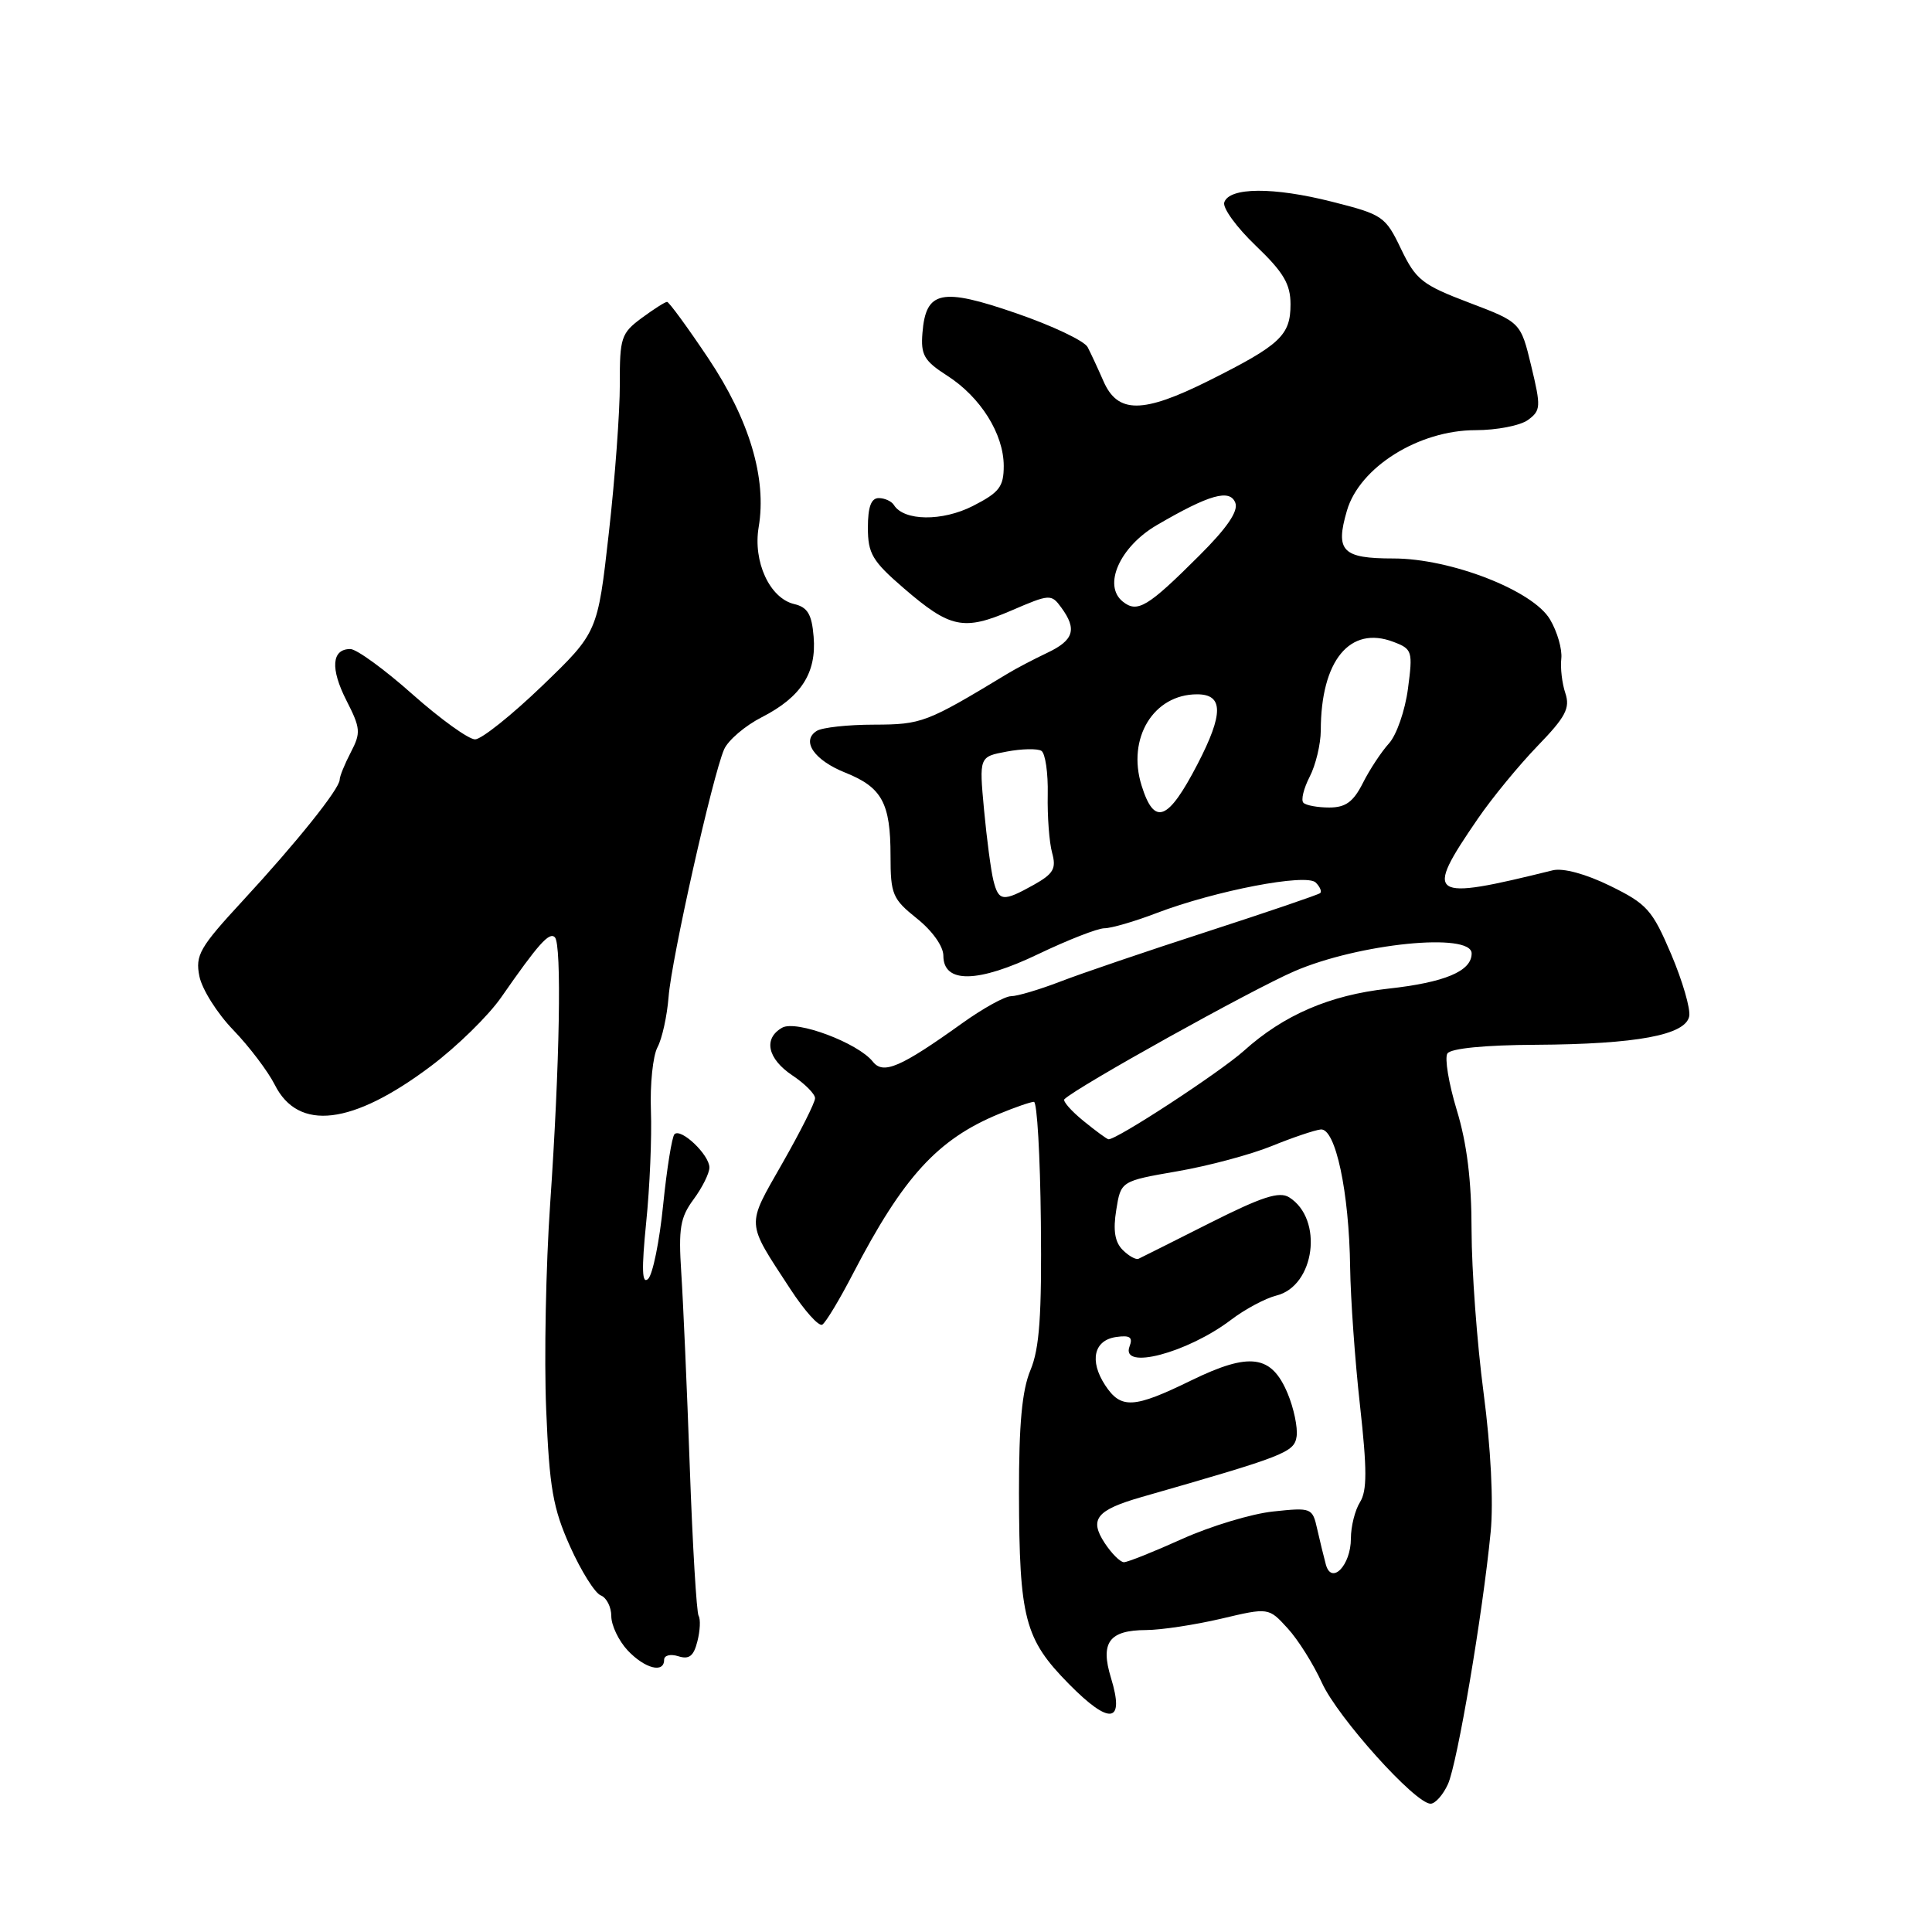 <?xml version="1.0" encoding="UTF-8" standalone="no"?>
<!DOCTYPE svg PUBLIC "-//W3C//DTD SVG 1.1//EN" "http://www.w3.org/Graphics/SVG/1.1/DTD/svg11.dtd" >
<svg xmlns="http://www.w3.org/2000/svg" xmlns:xlink="http://www.w3.org/1999/xlink" version="1.1" viewBox="0 0 256 256">
 <g >
 <path fill="currentColor"
d=" M 191.86 236.41 C 193.10 233.68 196.46 213.91 197.52 203.00 C 197.91 199.04 197.54 191.83 196.58 184.54 C 195.71 177.96 195.00 168.29 194.99 163.04 C 194.99 156.46 194.38 151.51 193.03 147.09 C 191.96 143.56 191.40 140.18 191.79 139.59 C 192.23 138.92 196.76 138.47 203.50 138.44 C 216.87 138.36 223.35 137.15 223.83 134.66 C 224.02 133.68 222.94 129.98 221.44 126.44 C 218.93 120.55 218.24 119.78 213.35 117.38 C 210.10 115.79 207.12 114.99 205.75 115.32 C 189.26 119.40 188.63 118.97 195.81 108.50 C 197.69 105.75 201.26 101.41 203.72 98.86 C 207.46 95.00 208.07 93.83 207.42 91.86 C 206.98 90.56 206.74 88.50 206.88 87.27 C 207.02 86.04 206.35 83.70 205.38 82.07 C 203.12 78.24 192.22 74.00 184.64 74.00 C 177.86 74.00 176.91 73.03 178.47 67.68 C 180.14 61.91 187.99 57.00 195.51 57.00 C 198.32 57.00 201.45 56.39 202.46 55.65 C 204.17 54.40 204.20 53.91 202.90 48.51 C 201.50 42.70 201.50 42.70 194.65 40.10 C 188.44 37.74 187.61 37.08 185.65 33.00 C 183.58 28.67 183.23 28.43 176.50 26.73 C 168.74 24.76 162.88 24.80 162.22 26.82 C 161.98 27.55 163.86 30.13 166.39 32.55 C 170.08 36.08 171.00 37.64 171.00 40.33 C 171.00 44.44 169.64 45.71 160.16 50.45 C 151.41 54.82 148.10 54.83 146.21 50.50 C 145.49 48.85 144.55 46.83 144.12 46.00 C 143.69 45.17 139.43 43.15 134.66 41.51 C 124.73 38.08 122.68 38.51 122.23 44.10 C 121.99 47.03 122.44 47.81 125.51 49.78 C 129.94 52.62 132.99 57.50 133.00 61.73 C 133.00 64.50 132.42 65.25 128.92 67.04 C 124.86 69.11 119.77 69.05 118.45 66.92 C 118.14 66.42 117.23 66.00 116.44 66.00 C 115.43 66.00 115.00 67.17 115.00 69.92 C 115.00 73.36 115.59 74.35 119.75 77.94 C 125.91 83.25 127.68 83.62 134.01 80.90 C 139.11 78.70 139.30 78.69 140.63 80.51 C 142.74 83.39 142.29 84.84 138.75 86.51 C 136.96 87.36 134.59 88.60 133.48 89.28 C 122.75 95.77 122.15 96.00 115.82 96.02 C 112.34 96.02 108.92 96.40 108.22 96.85 C 106.12 98.17 107.88 100.74 112.03 102.39 C 116.87 104.33 118.00 106.42 118.00 113.39 C 118.00 118.51 118.26 119.12 121.50 121.71 C 123.53 123.33 125.00 125.39 125.00 126.63 C 125.00 130.35 129.57 130.27 137.60 126.41 C 141.51 124.54 145.45 123.00 146.34 123.00 C 147.24 123.00 150.35 122.10 153.24 120.99 C 161.07 118.01 173.10 115.70 174.34 116.94 C 174.91 117.51 175.17 118.14 174.93 118.34 C 174.70 118.55 167.97 120.84 160.00 123.43 C 152.03 126.01 143.24 129.00 140.48 130.07 C 137.72 131.13 134.79 132.00 133.98 132.00 C 133.16 132.00 130.25 133.61 127.50 135.58 C 119.33 141.43 117.04 142.42 115.66 140.68 C 113.69 138.19 105.52 135.13 103.65 136.17 C 101.11 137.60 101.69 140.29 105.00 142.50 C 106.65 143.60 108.00 144.96 108.00 145.52 C 108.00 146.09 106.04 149.98 103.65 154.17 C 98.86 162.59 98.80 161.73 104.70 170.77 C 106.59 173.67 108.50 175.81 108.96 175.52 C 109.42 175.24 111.25 172.20 113.03 168.76 C 119.68 155.95 124.23 150.96 132.37 147.60 C 134.50 146.72 136.58 146.00 137.00 146.00 C 137.42 146.00 137.83 153.17 137.92 161.93 C 138.05 174.32 137.74 178.68 136.54 181.55 C 135.42 184.23 135.01 188.71 135.02 197.87 C 135.06 214.48 135.76 217.17 141.63 223.13 C 147.07 228.65 149.06 228.37 147.21 222.33 C 145.77 217.63 146.96 216.01 151.87 215.99 C 153.87 215.98 158.33 215.30 161.80 214.49 C 168.10 213.00 168.10 213.00 170.61 215.75 C 172.00 217.26 174.05 220.53 175.17 223.00 C 177.26 227.58 187.52 239.00 189.56 239.00 C 190.17 239.00 191.21 237.84 191.86 236.41 Z  M 88.00 219.93 C 88.00 219.34 88.84 219.13 89.88 219.46 C 91.32 219.92 91.92 219.44 92.41 217.48 C 92.77 216.07 92.84 214.55 92.57 214.11 C 92.30 213.67 91.77 204.81 91.40 194.41 C 91.03 184.01 90.52 172.40 90.27 168.62 C 89.89 162.77 90.13 161.31 91.91 158.91 C 93.06 157.35 94.00 155.46 94.00 154.70 C 94.00 153.02 90.23 149.43 89.37 150.29 C 89.04 150.63 88.36 154.84 87.87 159.66 C 87.39 164.47 86.49 168.88 85.88 169.46 C 85.06 170.22 85.00 168.22 85.62 162.00 C 86.10 157.32 86.38 150.65 86.25 147.17 C 86.12 143.69 86.51 139.91 87.12 138.77 C 87.73 137.63 88.39 134.63 88.59 132.10 C 88.98 127.04 94.42 102.80 95.95 99.29 C 96.49 98.08 98.73 96.16 100.95 95.03 C 106.15 92.37 108.21 89.17 107.81 84.37 C 107.57 81.39 107.01 80.46 105.23 80.04 C 101.99 79.27 99.75 74.42 100.53 69.83 C 101.62 63.38 99.30 55.62 93.85 47.47 C 91.10 43.36 88.64 40.00 88.39 40.00 C 88.13 40.00 86.61 40.97 85.01 42.15 C 82.31 44.15 82.11 44.76 82.13 50.90 C 82.14 54.53 81.49 63.42 80.67 70.65 C 79.19 83.80 79.19 83.80 71.85 90.87 C 67.81 94.76 63.81 97.95 62.96 97.97 C 62.12 97.99 58.38 95.30 54.66 92.00 C 50.95 88.70 47.24 86.00 46.42 86.00 C 43.94 86.00 43.75 88.59 45.91 92.83 C 47.78 96.49 47.83 97.10 46.49 99.67 C 45.68 101.23 45.01 102.86 45.01 103.31 C 45.00 104.52 39.31 111.62 32.15 119.37 C 26.45 125.54 25.86 126.57 26.42 129.36 C 26.76 131.07 28.78 134.28 30.91 136.48 C 33.04 138.69 35.51 141.96 36.41 143.74 C 39.53 149.95 46.69 149.09 57.09 141.27 C 60.53 138.69 64.73 134.58 66.42 132.14 C 71.33 125.08 72.78 123.45 73.52 124.19 C 74.45 125.12 74.17 141.05 72.90 159.50 C 72.33 167.75 72.09 180.01 72.37 186.74 C 72.80 197.18 73.27 199.85 75.54 204.92 C 77.01 208.19 78.84 211.11 79.61 211.40 C 80.37 211.70 81.00 212.93 81.00 214.15 C 81.00 215.37 81.98 217.41 83.17 218.69 C 85.45 221.10 88.00 221.76 88.00 219.93 Z  M 175.68 207.30 C 175.41 206.31 174.90 204.20 174.54 202.62 C 173.91 199.79 173.78 199.74 168.70 200.28 C 165.84 200.58 160.42 202.22 156.66 203.91 C 152.89 205.61 149.42 207.00 148.93 207.00 C 148.44 207.00 147.29 205.85 146.37 204.45 C 144.31 201.30 145.28 200.09 151.25 198.37 C 170.34 192.90 171.50 192.45 171.81 190.32 C 171.97 189.16 171.44 186.60 170.62 184.64 C 168.48 179.52 165.61 179.13 157.85 182.91 C 150.22 186.64 148.53 186.73 146.44 183.55 C 144.32 180.31 144.94 177.58 147.90 177.16 C 149.73 176.90 150.14 177.19 149.67 178.41 C 148.45 181.61 157.30 179.29 163.11 174.89 C 164.97 173.47 167.68 172.03 169.12 171.67 C 174.24 170.41 175.40 161.53 170.82 158.65 C 169.51 157.83 167.21 158.58 160.32 162.05 C 155.47 164.50 151.21 166.63 150.87 166.79 C 150.52 166.96 149.57 166.43 148.76 165.62 C 147.72 164.58 147.47 163.02 147.91 160.32 C 148.52 156.50 148.52 156.50 156.01 155.20 C 160.13 154.49 165.75 152.98 168.50 151.86 C 171.25 150.74 174.18 149.75 175.00 149.66 C 176.96 149.45 178.77 157.94 178.90 167.95 C 178.96 172.05 179.54 180.29 180.21 186.26 C 181.15 194.73 181.15 197.53 180.21 199.04 C 179.54 200.10 179.00 202.27 179.00 203.86 C 179.00 207.42 176.43 210.07 175.68 207.30 Z  M 143.54 148.51 C 141.91 147.18 140.79 145.89 141.04 145.65 C 142.77 143.98 165.80 131.17 171.50 128.70 C 180.03 125.01 195.00 123.50 195.00 126.34 C 195.00 128.69 191.45 130.18 183.88 131.01 C 176.20 131.86 170.10 134.49 164.83 139.23 C 161.65 142.08 147.92 151.06 146.88 150.96 C 146.67 150.94 145.17 149.84 143.54 148.51 Z  M 131.63 116.66 C 131.31 115.38 130.75 111.17 130.39 107.30 C 129.74 100.27 129.74 100.27 133.39 99.59 C 135.39 99.21 137.46 99.17 137.99 99.49 C 138.51 99.82 138.89 102.42 138.83 105.29 C 138.77 108.16 139.03 111.62 139.41 113.00 C 139.99 115.10 139.59 115.78 136.97 117.25 C 132.90 119.52 132.33 119.46 131.63 116.66 Z  M 151.26 104.07 C 149.31 97.81 152.85 92.00 158.62 92.00 C 162.12 92.00 162.14 94.56 158.69 101.23 C 154.76 108.81 152.95 109.50 151.26 104.07 Z  M 172.71 106.37 C 172.36 106.03 172.74 104.48 173.54 102.92 C 174.34 101.37 175.00 98.61 175.01 96.80 C 175.02 87.54 178.86 82.85 184.63 85.05 C 187.14 86.00 187.22 86.28 186.56 91.27 C 186.18 94.15 185.05 97.40 184.05 98.50 C 183.05 99.60 181.49 101.96 180.59 103.75 C 179.33 106.25 178.30 107.00 176.14 107.00 C 174.60 107.00 173.05 106.72 172.71 106.37 Z  M 148.77 79.71 C 146.10 77.57 148.38 72.45 153.27 69.59 C 160.24 65.52 162.97 64.75 163.69 66.63 C 164.11 67.73 162.58 69.97 158.90 73.63 C 152.08 80.44 150.71 81.27 148.77 79.71 Z "/>
</g>
</svg>
